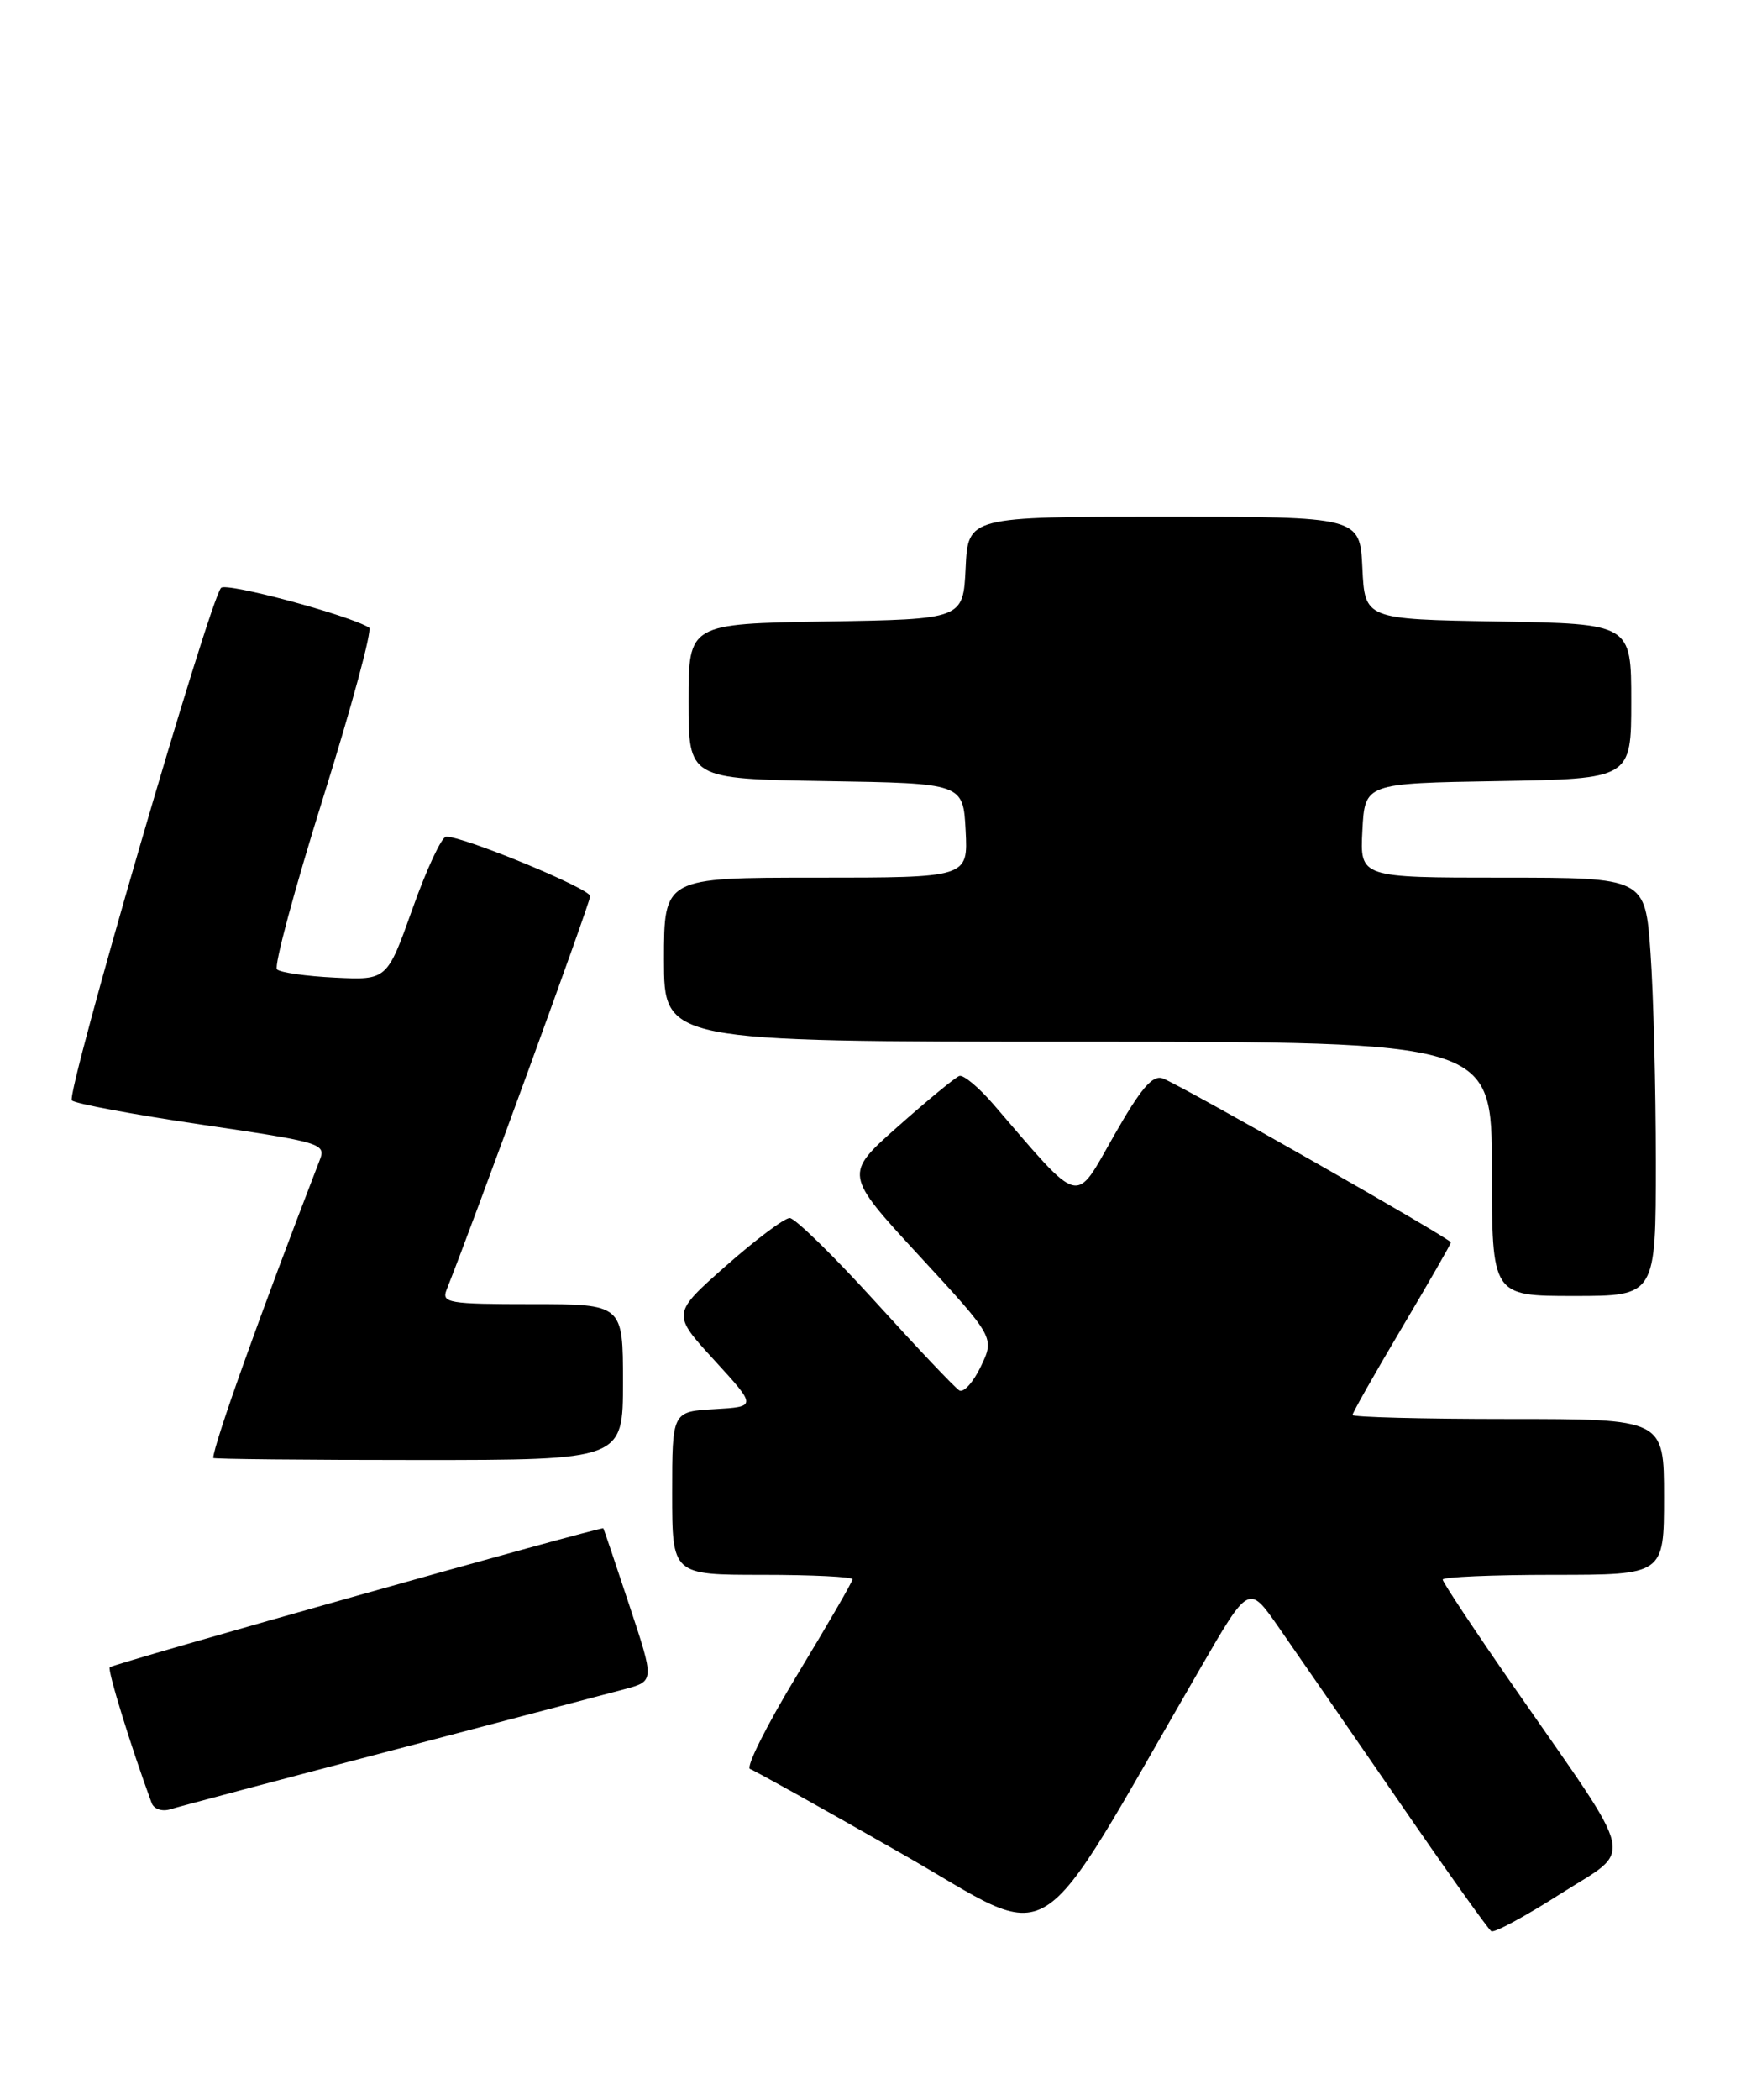 <?xml version="1.0" encoding="UTF-8" standalone="no"?>
<!DOCTYPE svg PUBLIC "-//W3C//DTD SVG 1.1//EN" "http://www.w3.org/Graphics/SVG/1.1/DTD/svg11.dtd" >
<svg xmlns="http://www.w3.org/2000/svg" xmlns:xlink="http://www.w3.org/1999/xlink" version="1.1" viewBox="0 0 213 256">
 <g >
 <path fill="currentColor"
d=" M 146.46 203.34 C 152.35 193.17 152.35 193.17 155.95 198.34 C 157.93 201.18 164.44 210.60 170.41 219.27 C 176.38 227.95 181.56 235.23 181.93 235.45 C 182.29 235.68 186.08 233.63 190.36 230.90 C 199.38 225.15 199.92 227.60 184.80 205.83 C 179.96 198.86 176.00 192.90 176.00 192.58 C 176.00 192.26 182.07 192.00 189.50 192.00 C 203.00 192.00 203.00 192.00 203.00 182.50 C 203.00 173.00 203.00 173.00 184.00 173.00 C 173.55 173.00 165.00 172.78 165.00 172.51 C 165.00 172.24 167.70 167.48 171.00 161.92 C 174.30 156.36 177.00 151.66 177.00 151.47 C 177.00 151.03 144.07 132.30 141.86 131.48 C 140.60 131.01 139.18 132.68 135.87 138.50 C 131.04 146.98 132.05 147.24 121.22 134.67 C 119.41 132.57 117.53 131.00 117.03 131.18 C 116.54 131.35 113.17 134.12 109.55 137.33 C 102.97 143.16 102.97 143.16 112.15 153.11 C 121.34 163.07 121.34 163.07 119.66 166.59 C 118.74 168.52 117.55 169.84 117.02 169.51 C 116.49 169.19 111.89 164.33 106.79 158.71 C 101.68 153.09 96.98 148.50 96.34 148.50 C 95.69 148.50 92.19 151.13 88.56 154.33 C 81.95 160.17 81.95 160.17 87.14 165.83 C 92.33 171.50 92.33 171.50 87.16 171.80 C 82.00 172.10 82.00 172.10 82.00 182.05 C 82.00 192.00 82.00 192.00 93.00 192.00 C 99.05 192.00 104.00 192.24 104.00 192.54 C 104.00 192.84 100.96 198.08 97.25 204.20 C 93.54 210.32 90.95 215.48 91.50 215.67 C 92.05 215.86 100.36 220.49 109.96 225.97 C 129.41 237.05 125.52 239.46 146.46 203.34 Z  M 47.50 213.49 C 61.25 209.88 74.15 206.49 76.17 205.95 C 79.85 204.96 79.85 204.96 76.78 195.73 C 75.10 190.65 73.67 186.42 73.60 186.33 C 73.43 186.06 13.83 202.83 13.39 203.27 C 13.08 203.59 16.02 213.11 18.50 219.82 C 18.77 220.55 19.77 220.89 20.75 220.59 C 21.71 220.29 33.75 217.09 47.50 213.49 Z  M 76.00 168.50 C 76.00 159.00 76.00 159.00 64.89 159.00 C 54.72 159.00 53.84 158.85 54.48 157.25 C 58.00 148.38 72.00 110.03 72.00 109.26 C 72.00 108.34 56.64 102.00 54.43 102.00 C 53.89 102.00 52.05 105.94 50.34 110.75 C 47.22 119.50 47.22 119.50 40.86 119.19 C 37.36 119.02 34.18 118.57 33.79 118.18 C 33.40 117.80 35.94 108.37 39.43 97.23 C 42.92 86.09 45.44 76.77 45.03 76.52 C 42.56 74.99 27.63 70.98 26.97 71.67 C 25.56 73.15 8.01 133.41 8.77 134.16 C 9.17 134.56 16.32 135.89 24.66 137.12 C 39.20 139.26 39.79 139.43 39.01 141.42 C 31.73 160.24 26.11 175.96 26.01 177.75 C 26.01 177.89 37.25 178.00 51.00 178.00 C 76.00 178.00 76.00 178.00 76.00 168.50 Z  M 202.00 141.65 C 202.00 132.66 201.71 121.19 201.35 116.15 C 200.70 107.00 200.70 107.00 183.30 107.00 C 165.90 107.00 165.90 107.00 166.20 101.25 C 166.50 95.50 166.50 95.50 182.75 95.23 C 199.00 94.95 199.00 94.95 199.00 85.50 C 199.00 76.05 199.00 76.05 182.75 75.77 C 166.50 75.50 166.50 75.50 166.20 69.25 C 165.90 63.00 165.90 63.00 142.00 63.00 C 118.10 63.00 118.10 63.00 117.80 69.25 C 117.50 75.50 117.50 75.50 100.75 75.77 C 84.00 76.05 84.00 76.05 84.00 85.50 C 84.00 94.95 84.00 94.95 100.75 95.23 C 117.50 95.50 117.50 95.50 117.80 101.25 C 118.10 107.00 118.10 107.00 99.55 107.00 C 81.00 107.00 81.00 107.00 81.00 117.00 C 81.00 127.00 81.00 127.00 131.50 127.00 C 182.00 127.00 182.00 127.00 182.00 142.50 C 182.00 158.00 182.00 158.00 192.00 158.00 C 202.00 158.00 202.00 158.00 202.00 141.65 Z "/>
</g>
</svg>